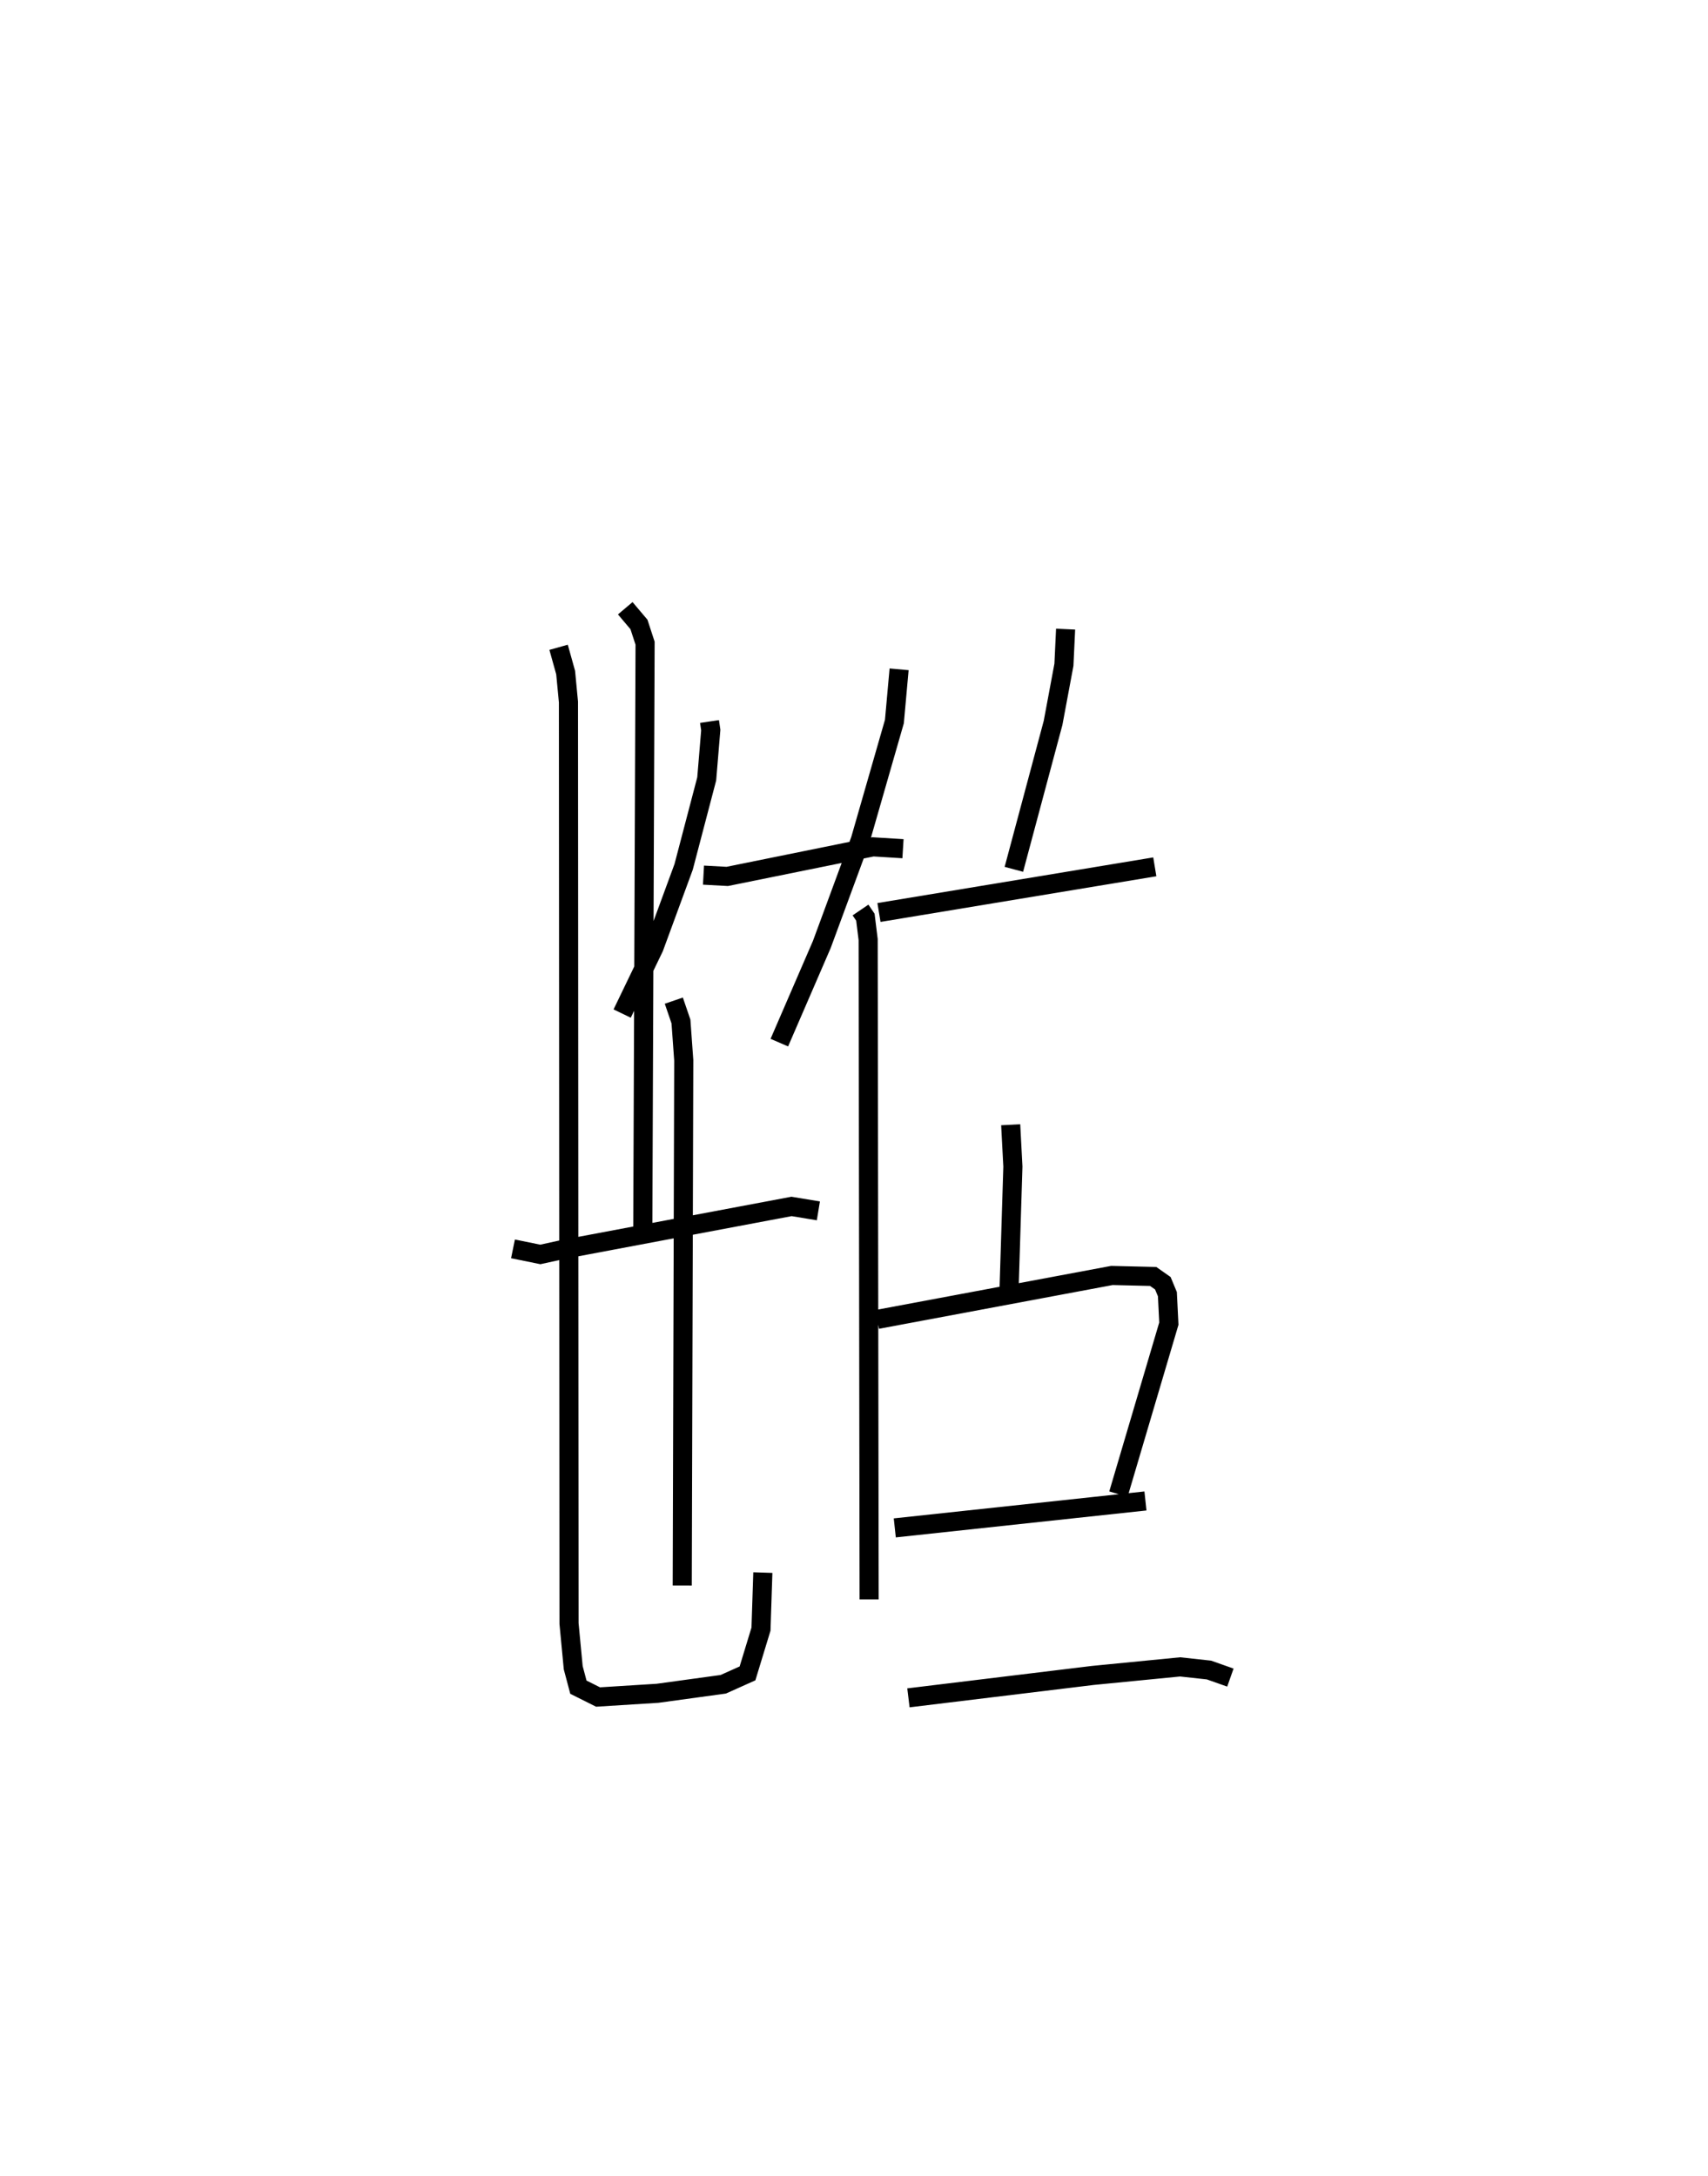 <?xml version="1.0" encoding="utf-8" ?>
<svg baseProfile="full" height="113.842" version="1.1" width="89.4" xmlns="http://www.w3.org/2000/svg" xmlns:ev="http://www.w3.org/2001/xml-events" xmlns:xlink="http://www.w3.org/1999/xlink"><defs /><rect fill="white" height="113.842" width="89.4" x="0" y="0" /><path d="M25,25 m0.0,0.0 m12.137,12.753 l0.066,0.447 -0.212,2.555 l-1.208,4.604 -1.551,4.22 l-1.667,3.456 m4.257,-7.244 l1.243,0.068 7.63,-1.547 l1.569,0.097 m-14.537,-12.582 l0.718,0.849 0.32,0.98 l-0.121,31.056 m-6.793,0.635 l1.43,0.292 1.197,-0.262 l11.953,-2.25 1.404,0.232 m-7.566,-11 l0.374,1.092 0.146,2.03 l-0.079,27.48 m-6.472,-49.091 l0.369,1.322 0.147,1.541 l0.03,48.218 0.22,2.313 l0.271,1.019 1.028,0.514 l3.114,-0.195 3.44,-0.472 l1.269,-0.569 0.706,-2.317 l0.097,-2.958 m7.132,-47.264 l-0.246,2.732 -1.782,6.196 l-2.017,5.468 -2.224,5.138 m4.249,-6.94 l0.255,0.376 0.145,1.172 l0.051,34.526 m10.284,-50.771 l-0.088,1.865 -0.568,3.042 l-2.052,7.662 m-7.061,2.258 l14.438,-2.389 m-7.543,13.495 l0.115,2.19 -0.21,6.735 m-6.888,1.26 l12.28,-2.298 2.161,0.052 l0.506,0.355 0.238,0.572 l0.076,1.542 -2.639,8.92 m-11.706,1.767 l13.12,-1.409 m-12.406,10.302 l9.648,-1.172 4.574,-0.448 l1.51,0.165 1.12,0.395 " fill="none" stroke="black" stroke-width="1" /></svg>